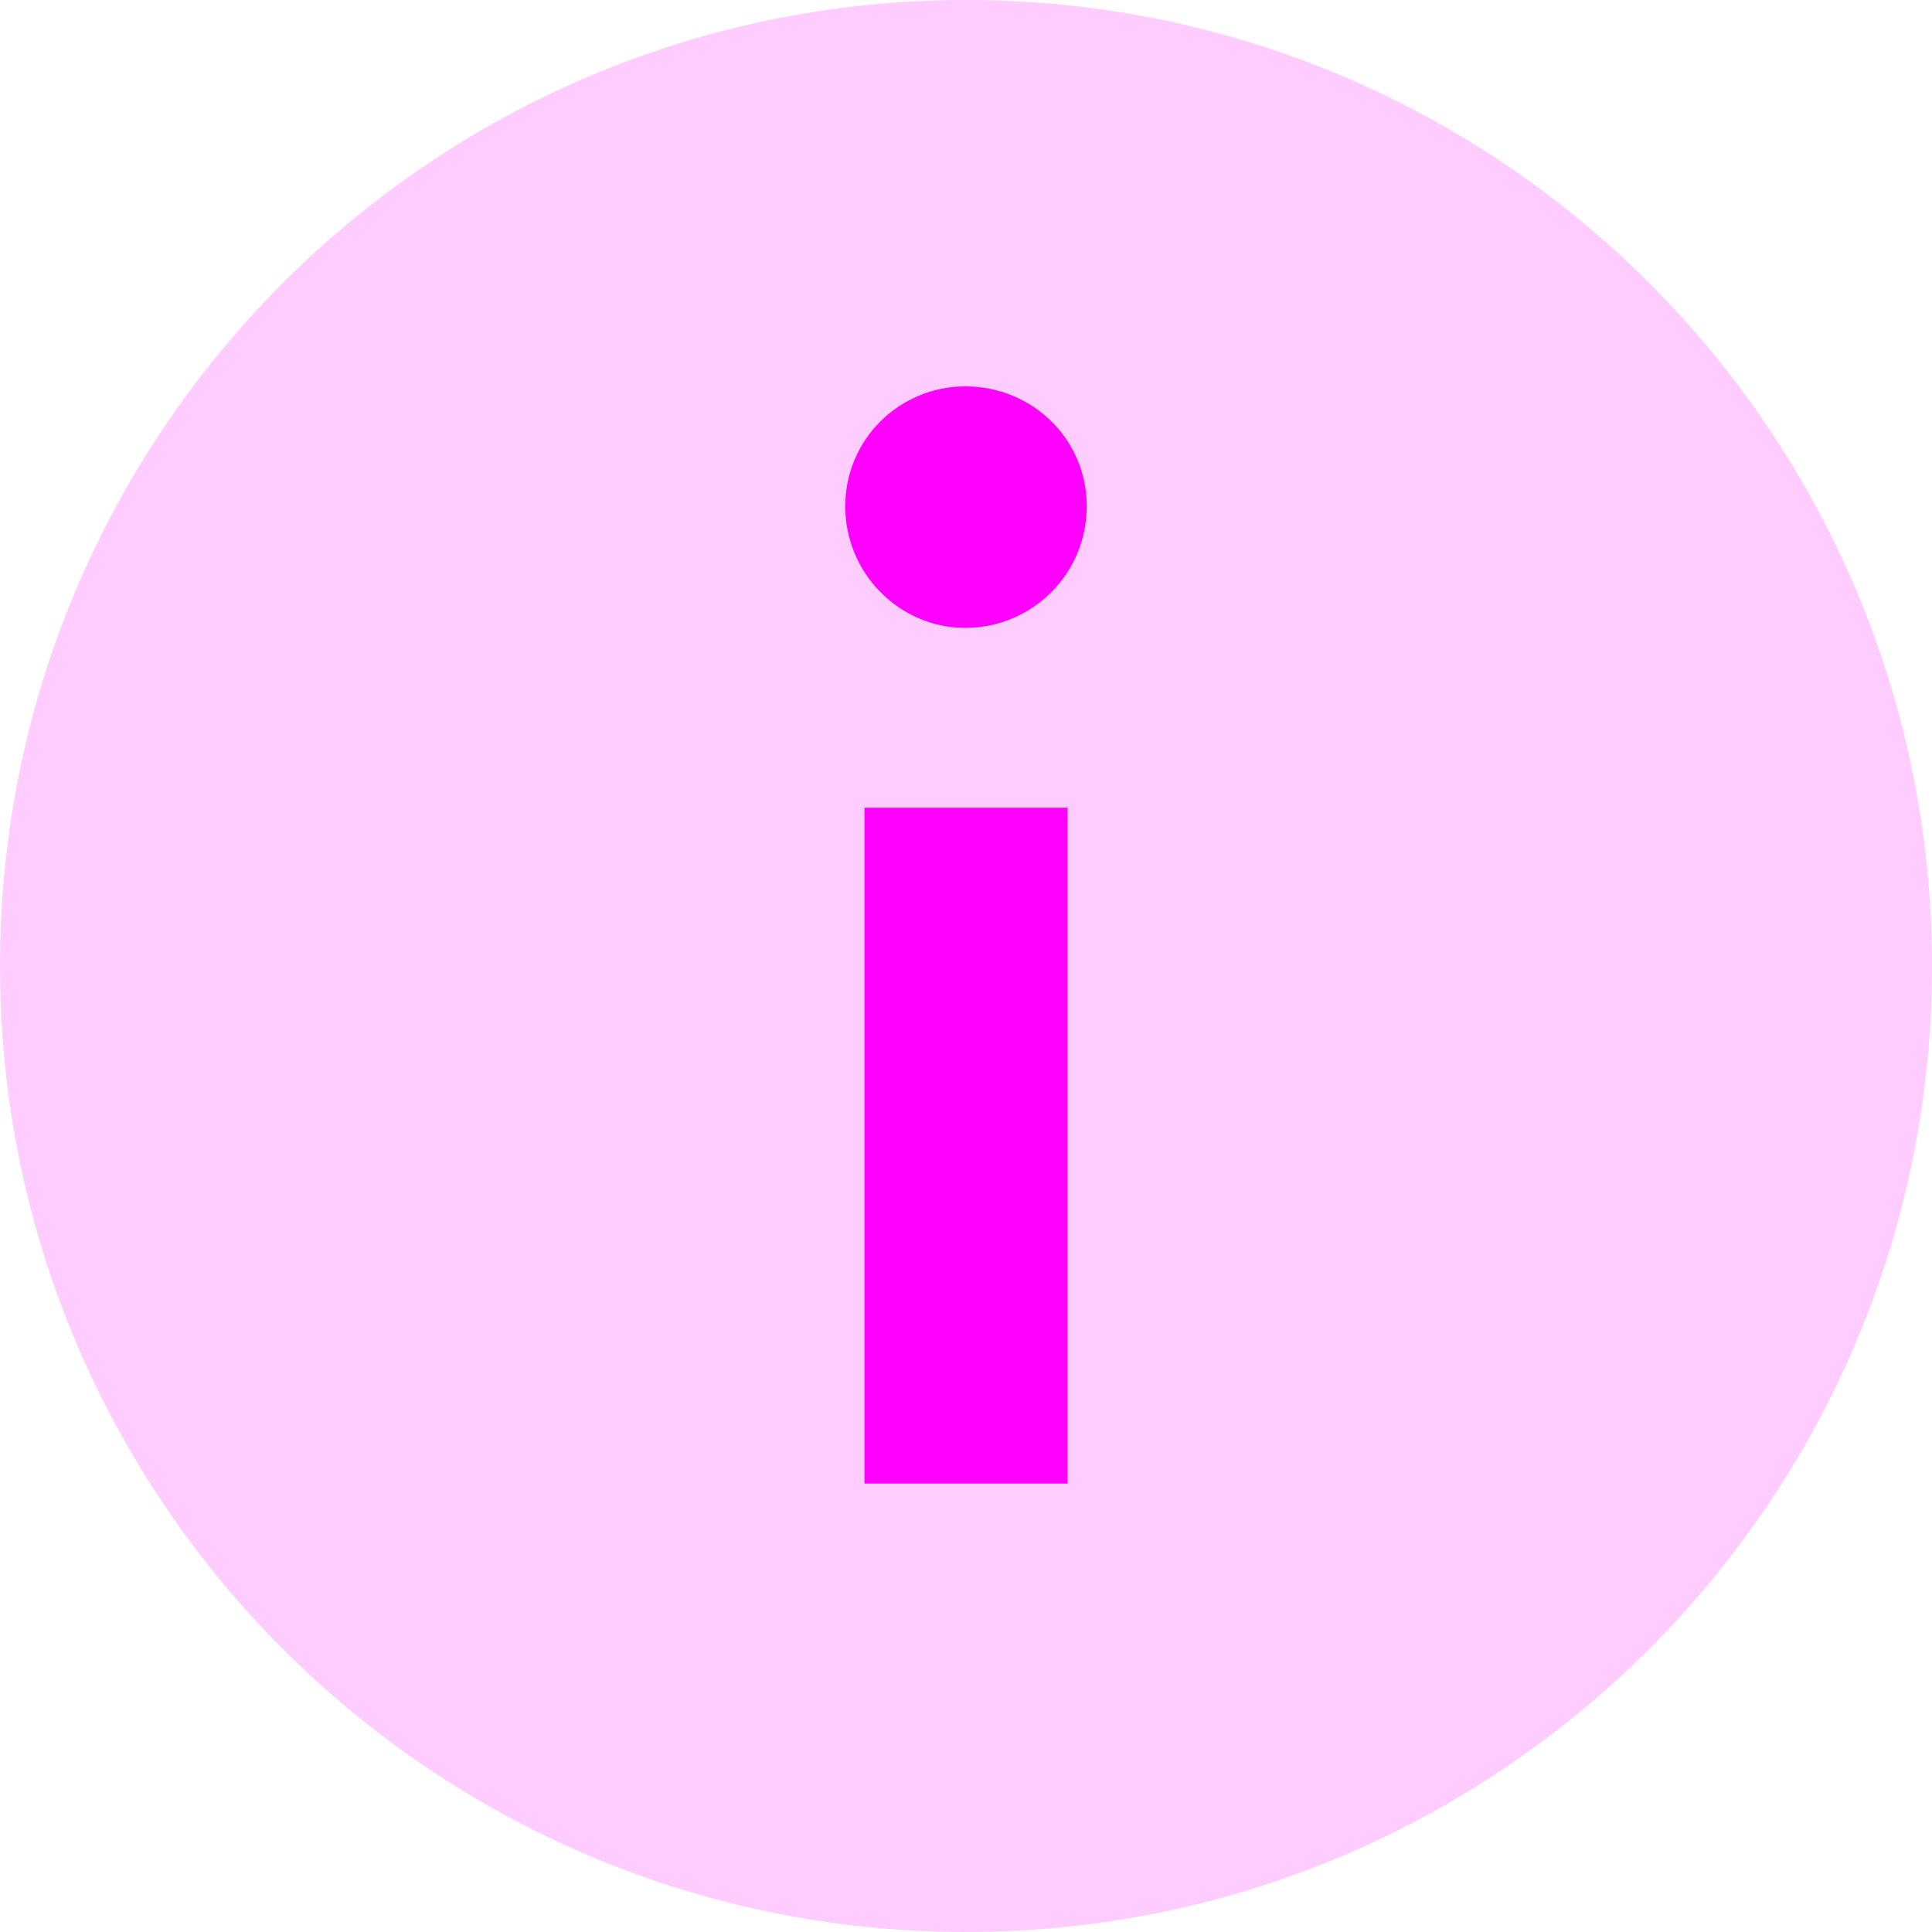 <svg width="20" height="20" viewBox="0 0 20 20" fill="none" xmlns="http://www.w3.org/2000/svg">
<g clip-path="url(#clip0_341_2870)">
<path opacity="0.2" d="M10 20C15.523 20 20 15.523 20 10C20 4.477 15.523 0 10 0C4.477 0 0 4.477 0 10C0 15.523 4.477 20 10 20Z" fill="#FF00FF"/>
<path fill-rule="evenodd" clip-rule="evenodd" d="M8.75 5.242C8.75 5.937 9.313 6.5 9.992 6.5C10.687 6.5 11.25 5.937 11.25 5.242C11.25 4.546 10.687 4 9.992 4C9.313 4 8.75 4.546 8.75 5.242ZM8.949 15.358H11.051V8.361H8.949V15.358Z" fill="#FF00FF"/>
</g>
<defs>
<clipPath id="clip0_341_2870">
<rect width="20" height="20" fill="white"/>
</clipPath>
</defs>
</svg>
